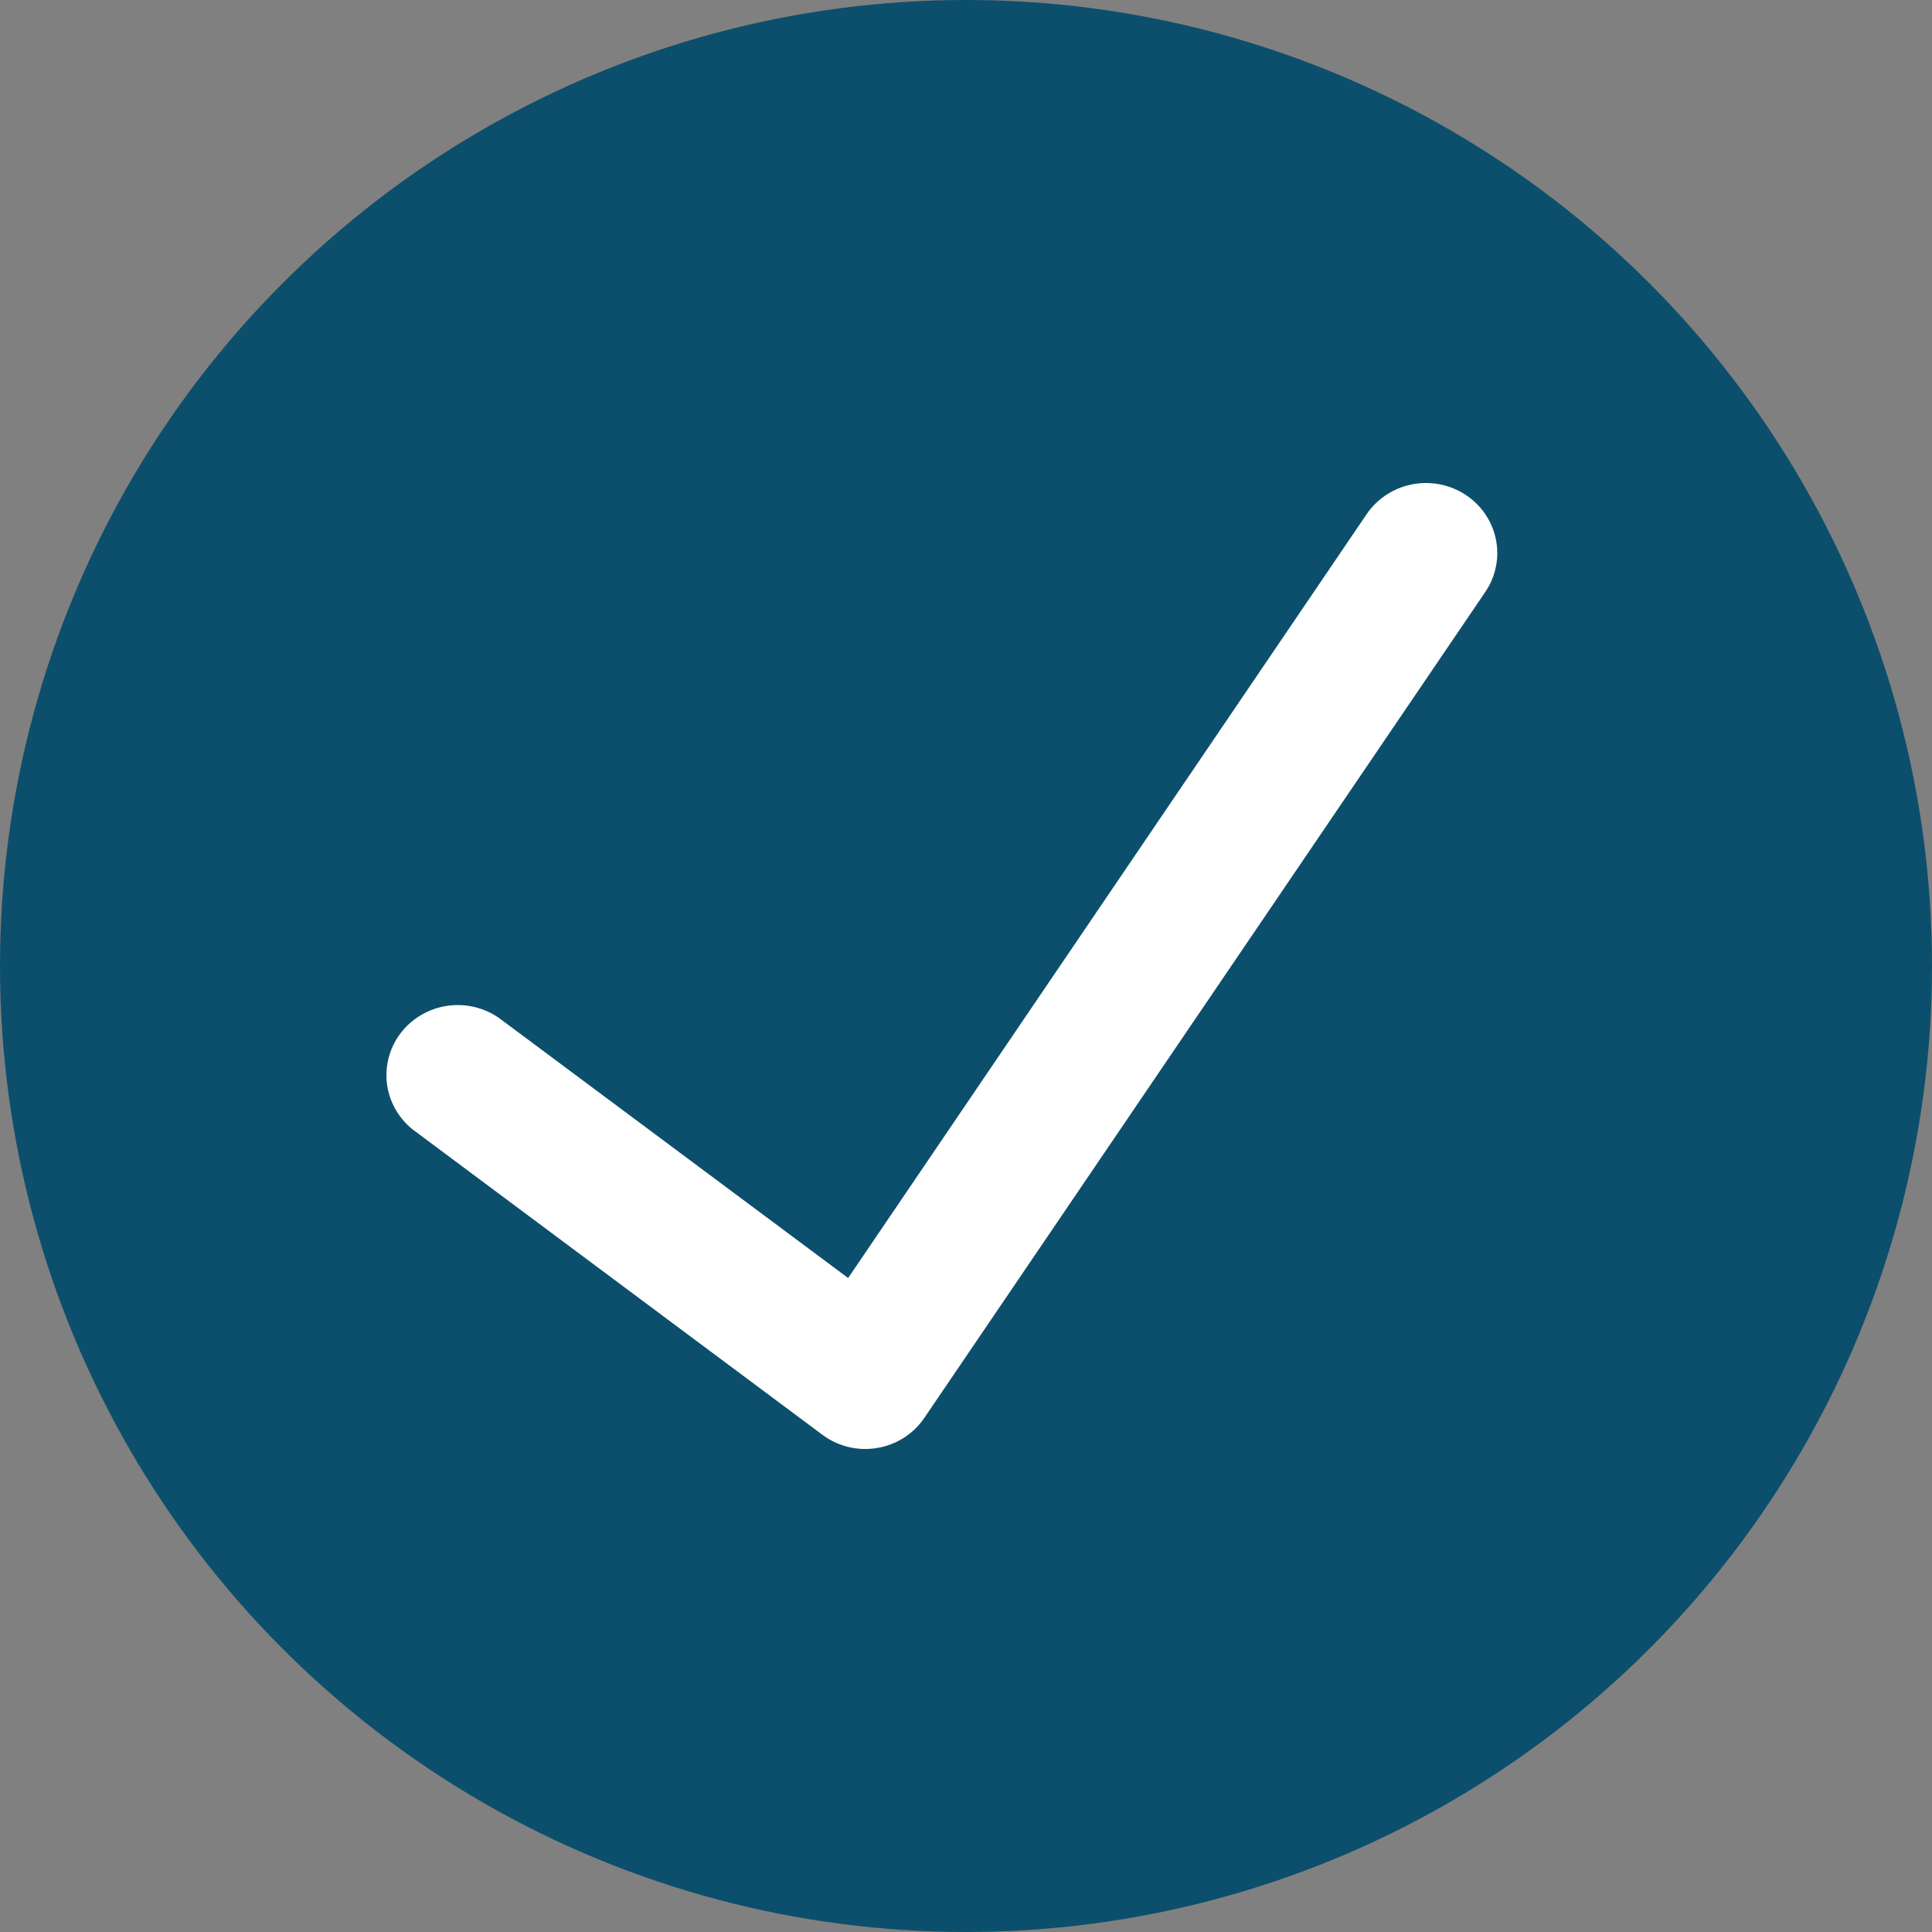 <?xml version="1.0" encoding="UTF-8"?>
<svg width="40px" height="40px" viewBox="0 0 40 40" version="1.1" xmlns="http://www.w3.org/2000/svg" xmlns:xlink="http://www.w3.org/1999/xlink">
    <rect x="0" y="0" width="40" height="40" fill="#808080" stroke="none"/>
    <!-- Generator: Sketch 51.3 (57544) - http://www.bohemiancoding.com/sketch -->
    <title>Group</title>
    <desc>Created with Sketch.</desc>
    <defs></defs>
    <g id="church" stroke="none" stroke-width="1" fill="none" fill-rule="evenodd">
        <g id="legal-cotract" transform="translate(-185, -137)" fill-rule="nonzero">
            <g id="Group" transform="translate(185, 137)">
                <circle id="Ellipse_9" fill="#0C4F6C" cx="20" cy="20" r="20"></circle>
                <path d="M17.916,30 C17.594,30 17.281,29.896 17.025,29.704 L8.627,23.446 C8.185,23.14 7.948,22.622 8.01,22.095 C8.071,21.567 8.421,21.115 8.922,20.915 C9.422,20.715 9.994,20.8 10.413,21.137 L17.56,26.46 L28.274,10.676 C28.561,10.231 29.071,9.973 29.606,10.002 C30.142,10.032 30.62,10.345 30.853,10.82 C31.086,11.294 31.039,11.856 30.73,12.287 L19.138,29.355 C18.865,29.759 18.403,30.001 17.909,30 L17.916,30 Z" id="Path_964" fill="#FFFFFF"></path>
            </g>
        </g>
    </g>
</svg>